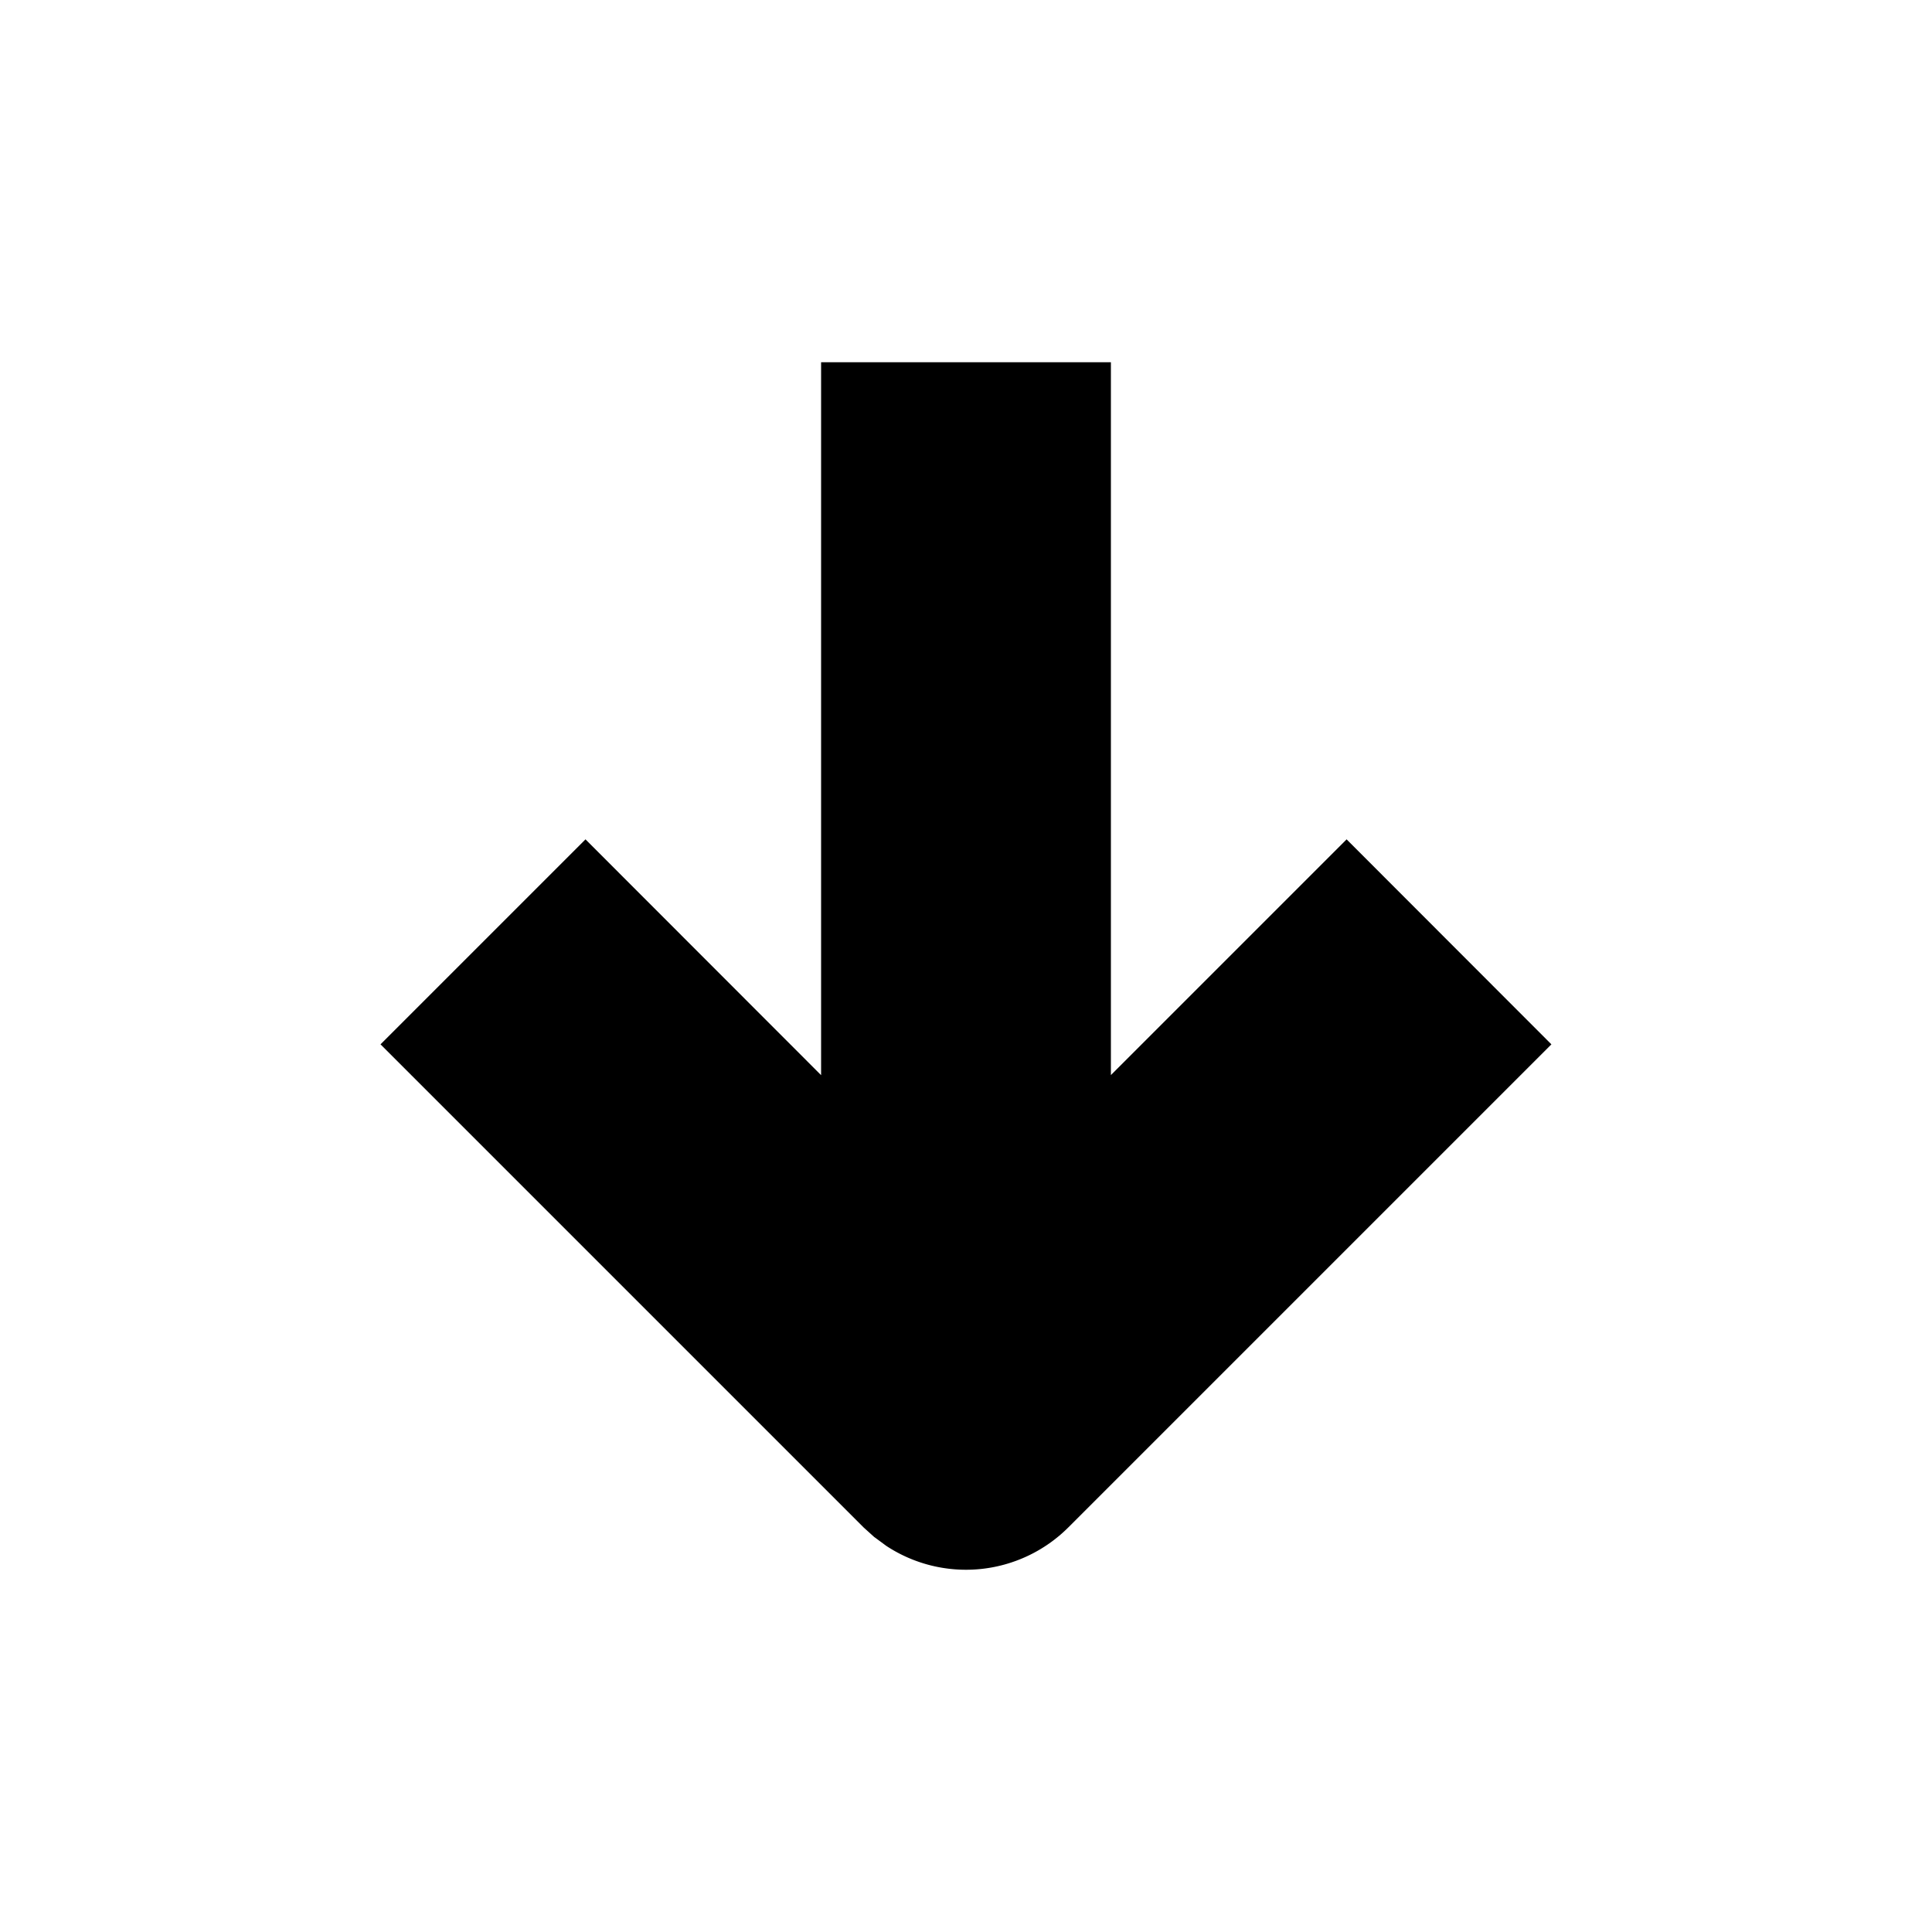 <svg xmlns="http://www.w3.org/2000/svg" width="20" height="20" fill="currentColor" viewBox="0 0 20 20">
  <path d="m9.053 15.914-.114-.103-5-5 2.122-2.122L8.5 11.13V3.75h3v7.379l2.44-2.44 2.12 2.122-5 5a1.5 1.5 0 0 1-1.885.192l-.122-.09Z"/>
</svg>
